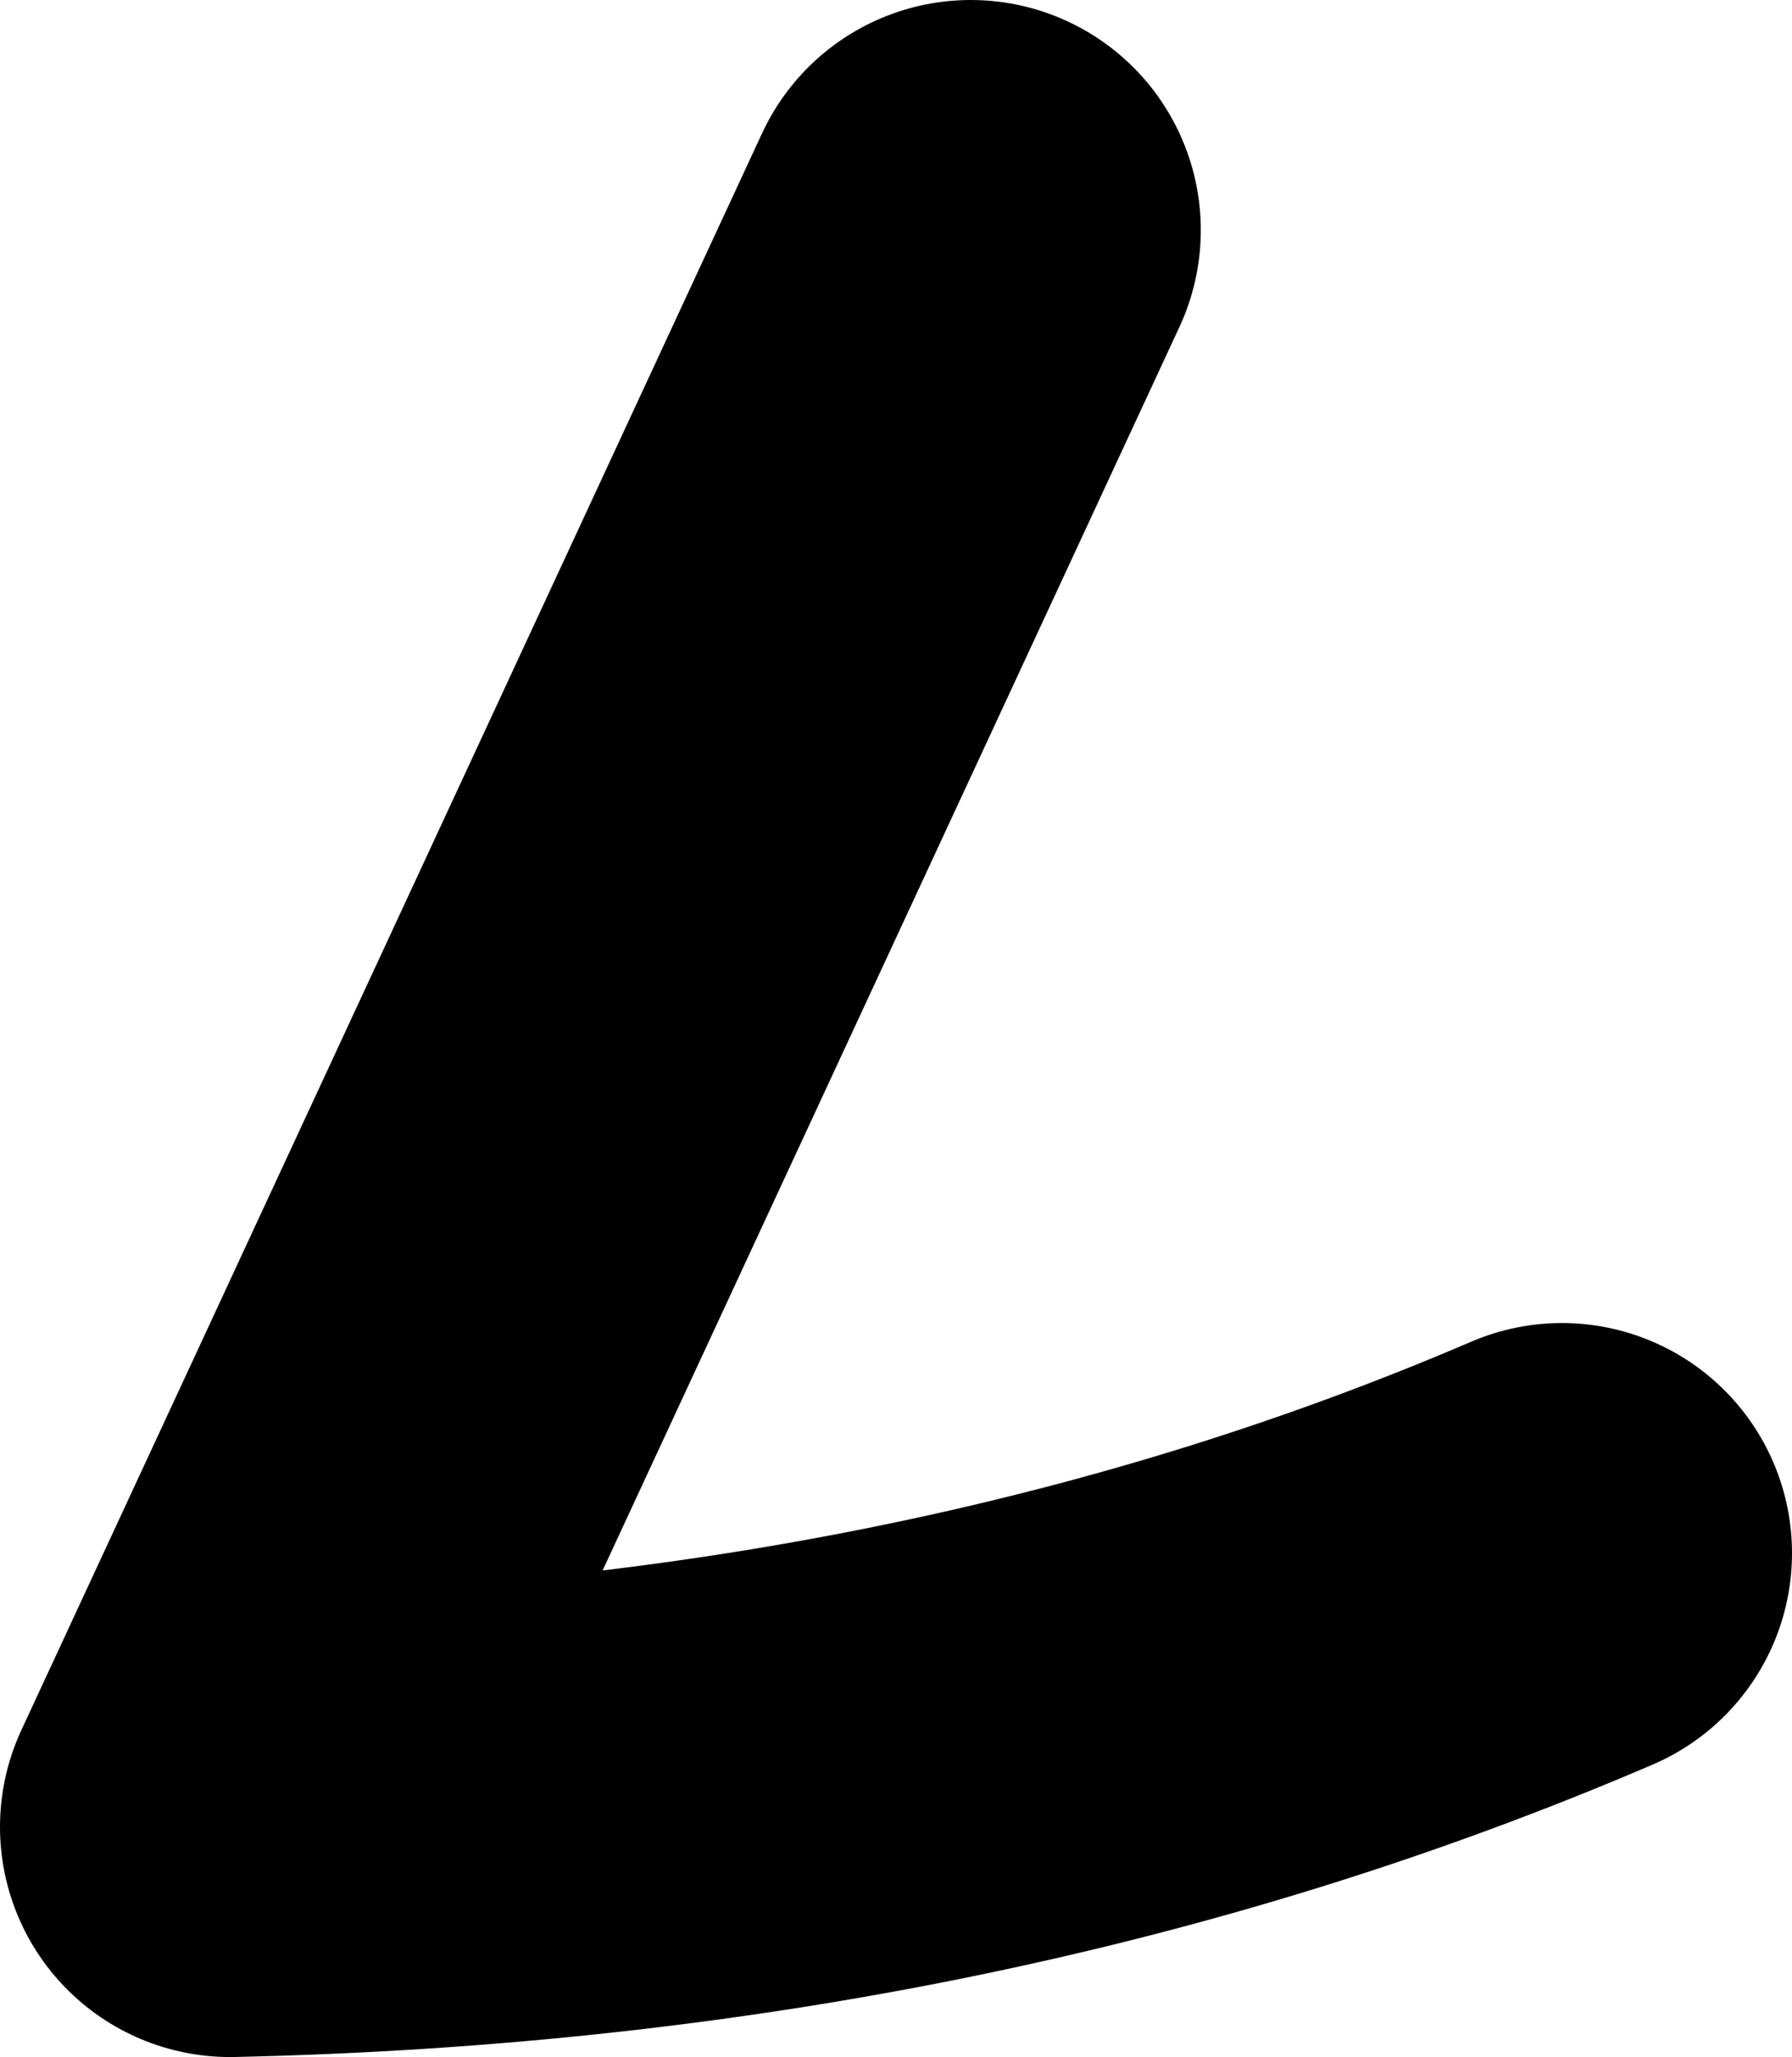 <?xml version="1.0" encoding="UTF-8" standalone="no"?>
<svg xmlns:ffdec="https://www.free-decompiler.com/flash" xmlns:xlink="http://www.w3.org/1999/xlink" ffdec:objectType="shape" height="44.7px" width="38.95px" xmlns="http://www.w3.org/2000/svg">
  <g transform="matrix(1.0, 0.0, 0.0, 1.0, 4.3, -68.5)">
    <path d="M16.8 73.5 L0.7 108.2 Q16.6 107.85 29.65 102.25" fill="none" stroke="#000000" stroke-linecap="round" stroke-linejoin="round" stroke-width="10.0"/>
  </g>
</svg>
